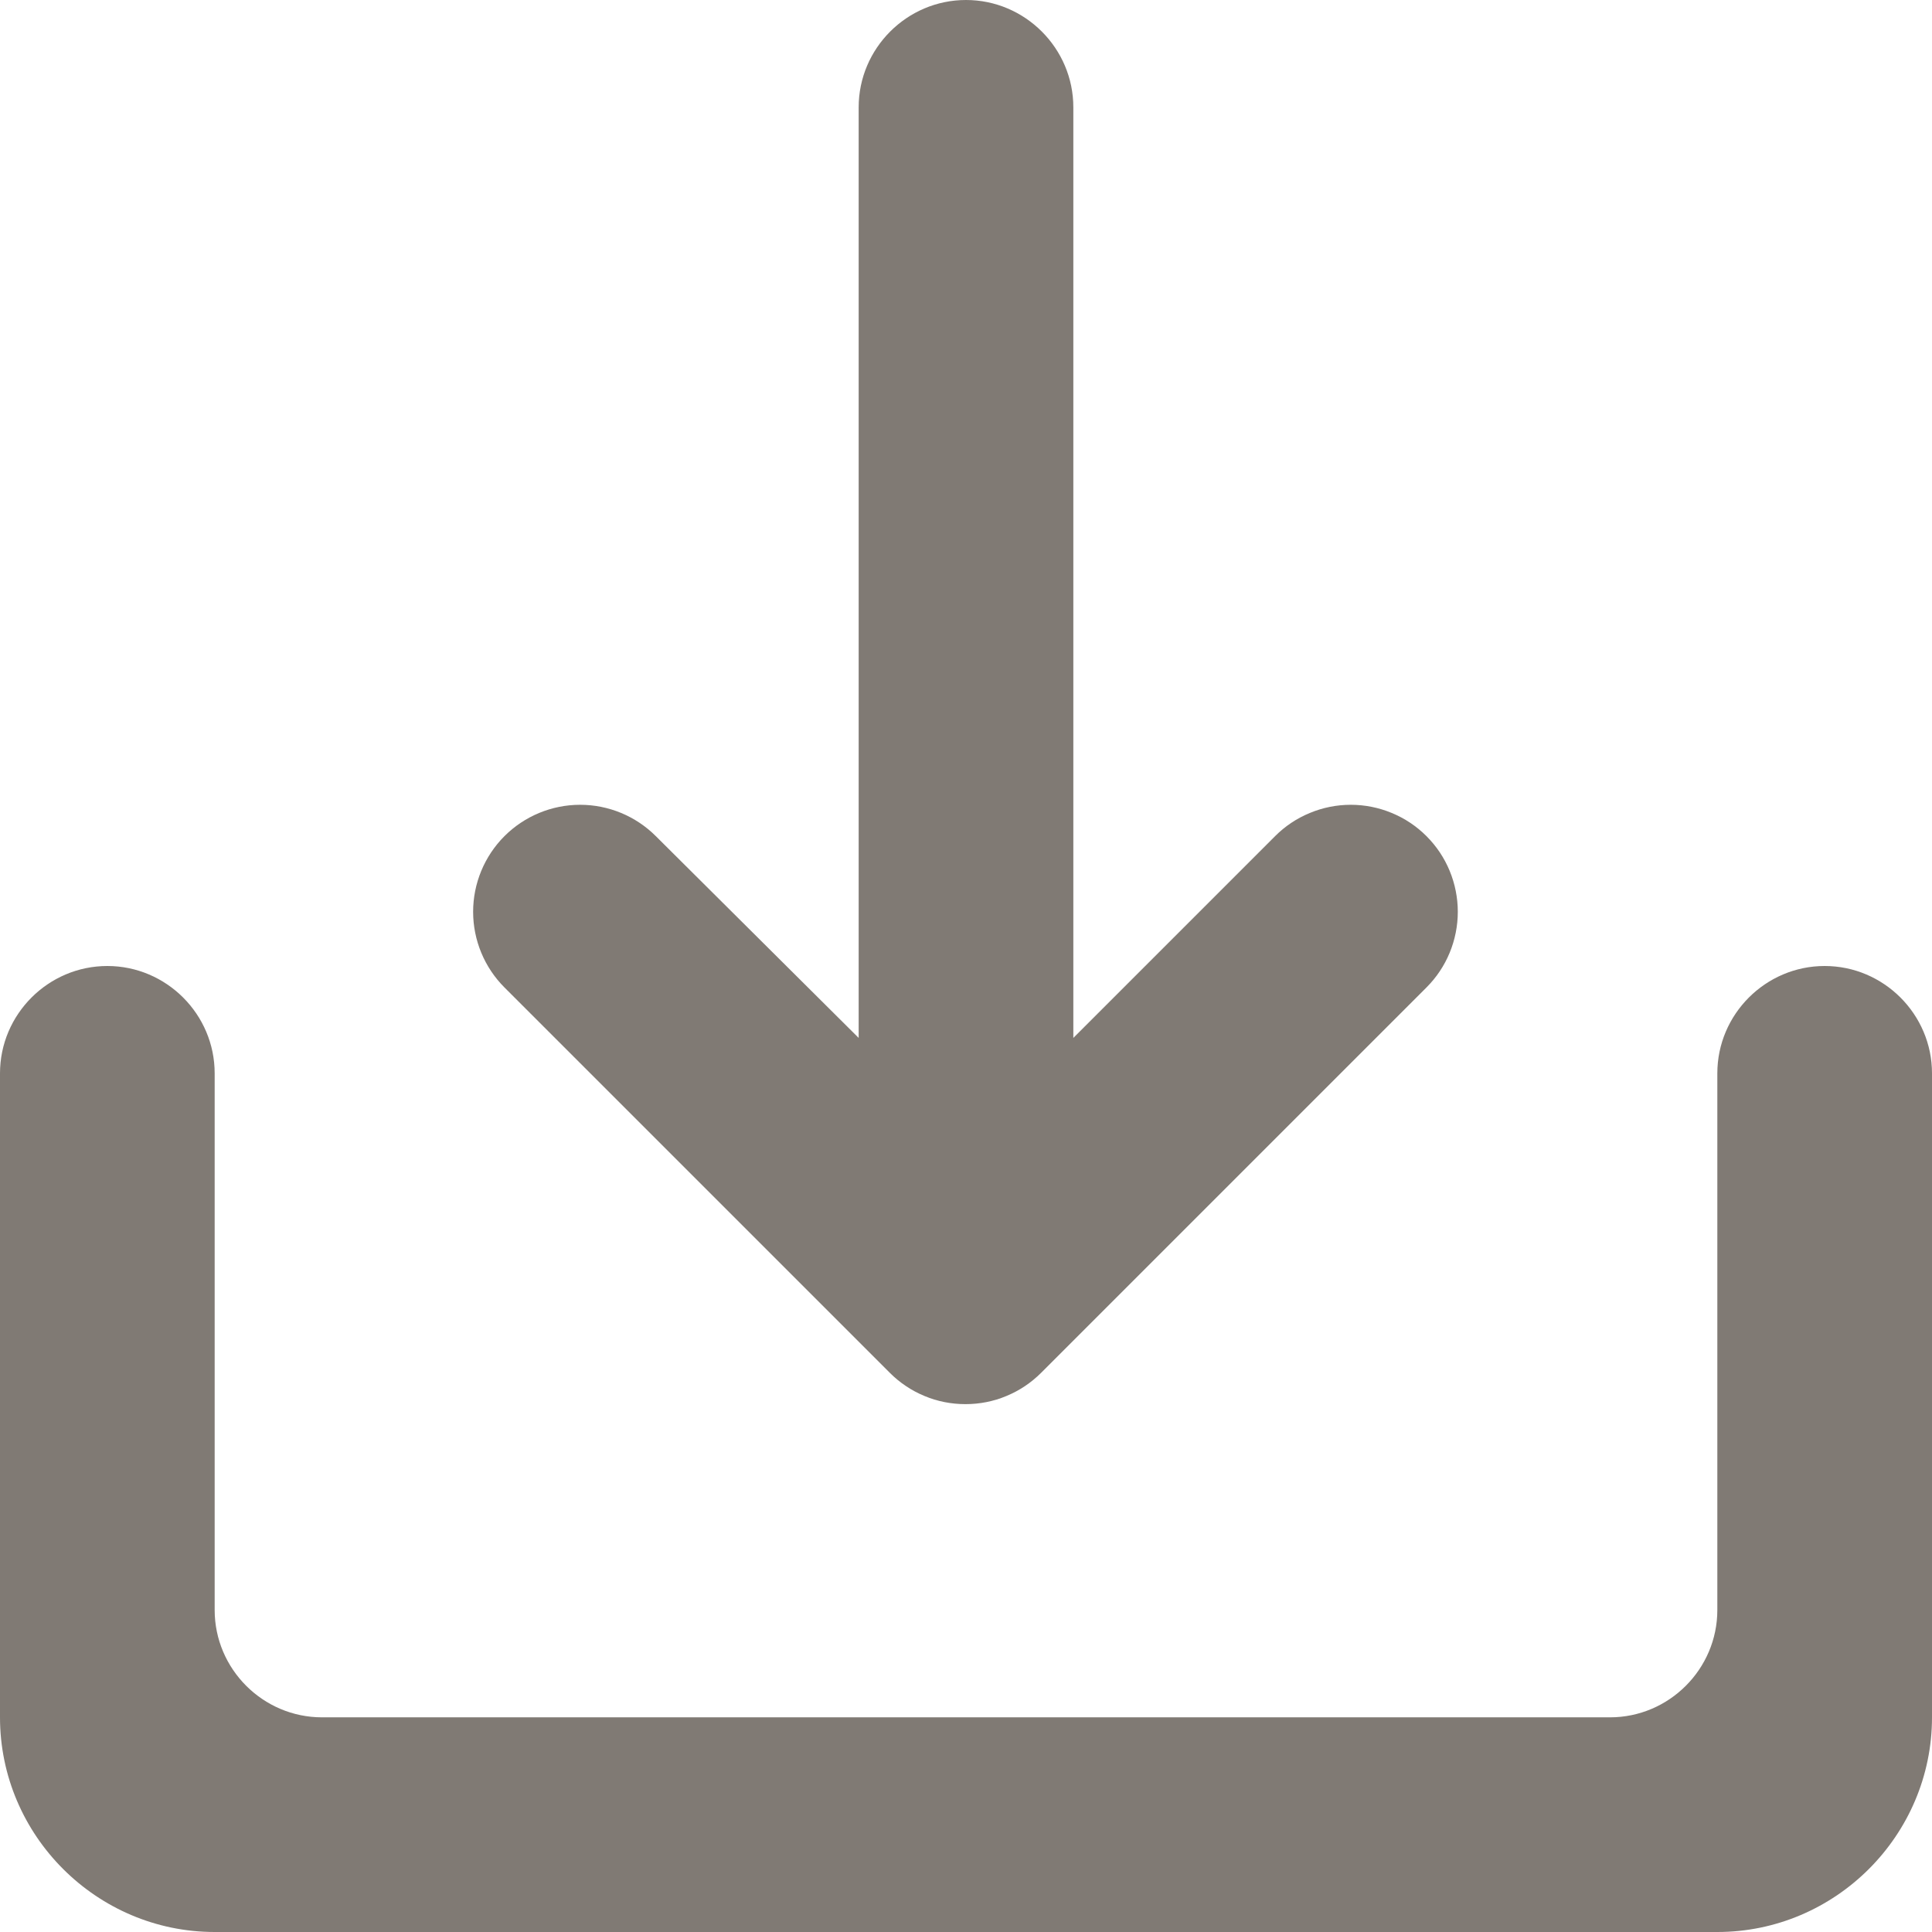 <svg width="18" height="18" viewBox="0 0 18 18" fill="none" xmlns="http://www.w3.org/2000/svg">
<path d="M16 10V15C16 15.55 15.55 16 15 16H3C2.45 16 2 15.55 2 15V10C2 9.45 1.55 9 1 9C0.45 9 0 9.45 0 10V16C0 17.1 0.9 18 2 18H16C17.1 18 18 17.1 18 16V10C18 9.45 17.55 9 17 9C16.45 9 16 9.45 16 10ZM10 9.67L11.88 7.79C11.973 7.697 12.082 7.624 12.204 7.574C12.324 7.524 12.454 7.498 12.585 7.498C12.716 7.498 12.846 7.524 12.966 7.574C13.088 7.624 13.197 7.697 13.29 7.79C13.383 7.883 13.456 7.992 13.506 8.113C13.556 8.234 13.582 8.364 13.582 8.495C13.582 8.626 13.556 8.756 13.506 8.877C13.456 8.998 13.383 9.107 13.29 9.2L9.7 12.79C9.607 12.883 9.498 12.956 9.377 13.006C9.256 13.057 9.126 13.082 8.995 13.082C8.864 13.082 8.734 13.057 8.613 13.006C8.492 12.956 8.383 12.883 8.29 12.79L4.7 9.2C4.513 9.013 4.408 8.759 4.408 8.495C4.408 8.231 4.513 7.977 4.7 7.79C4.887 7.603 5.141 7.498 5.405 7.498C5.669 7.498 5.923 7.603 6.11 7.79L8 9.67V1C8 0.45 8.45 0 9 0C9.55 0 10 0.45 10 1V9.67Z" fill="#807A74"/>
</svg>
